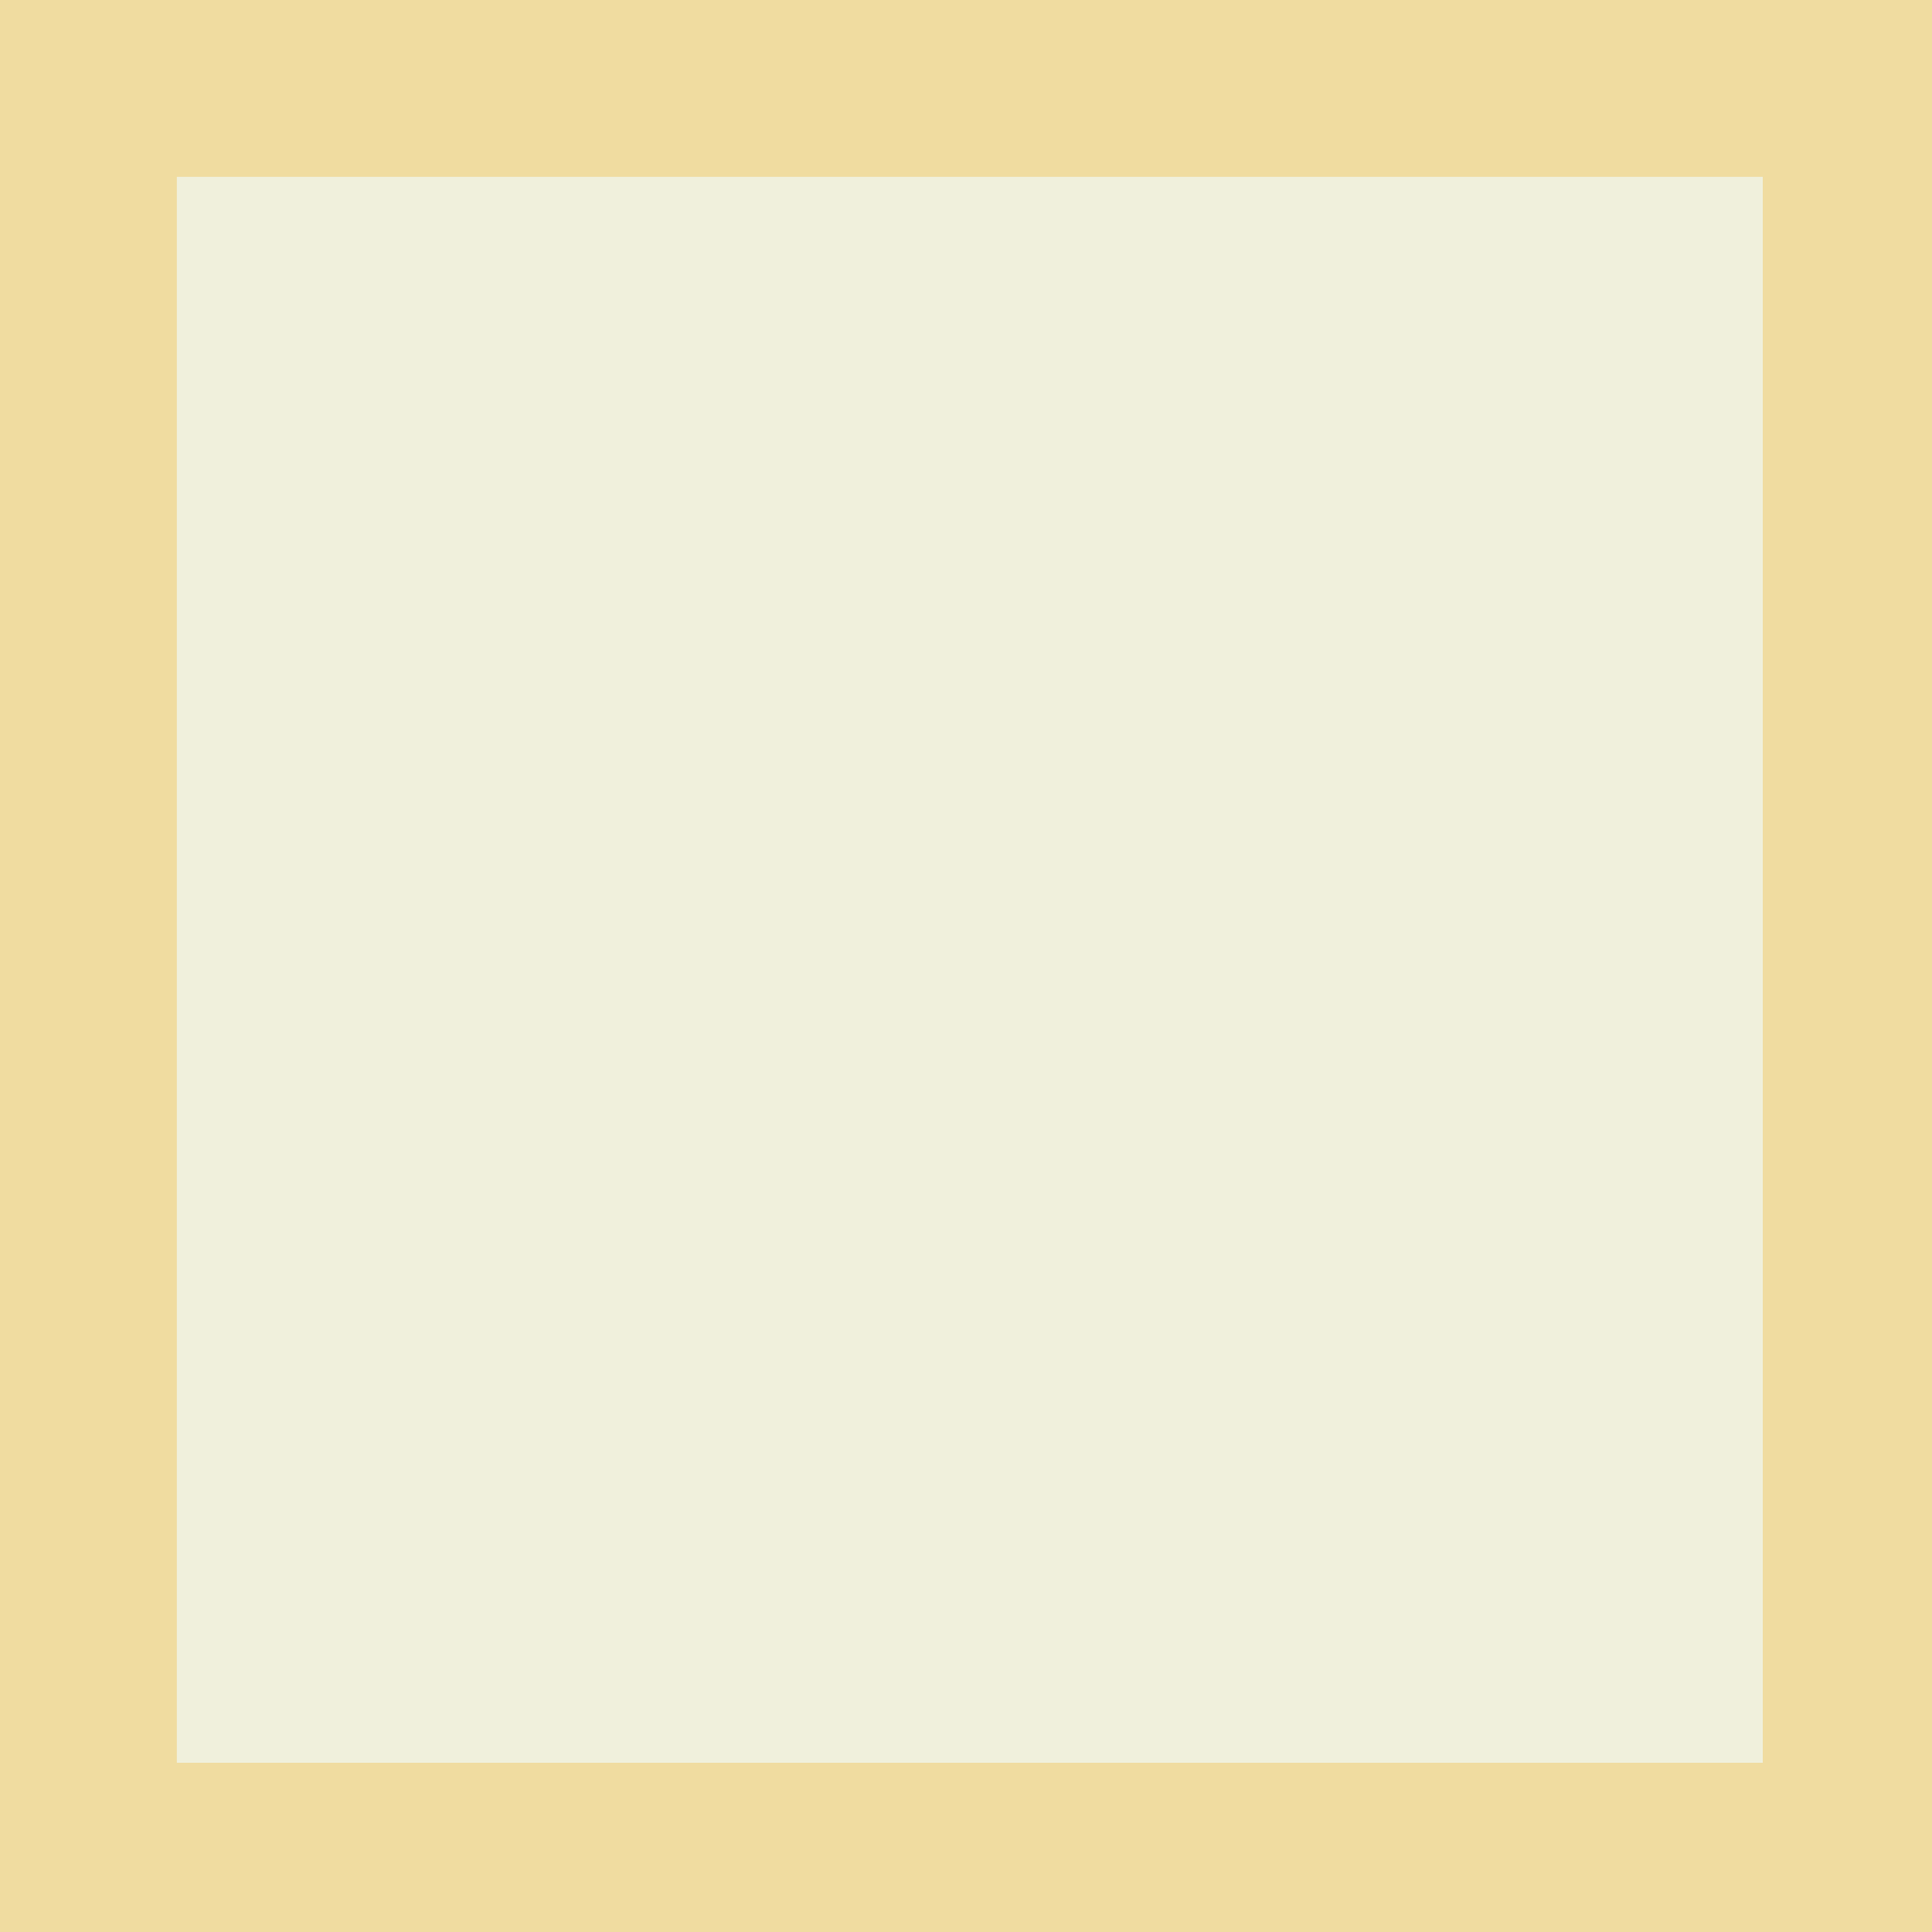<?xml version="1.0" encoding="UTF-8" standalone="no"?>
<!-- Created with Inkscape (http://www.inkscape.org/) -->

<svg
   width="64"
   height="64"
   viewBox="0 0 16.933 16.933"
   version="1.1"
   id="svg5"
   inkscape:version="1.1.2 (0a00cf5339, 2022-02-04)"
   sodipodi:docname="none.svg"
   inkscape:export-filename="/home/glooma/Code/C++/mirea/Snake_automat_1sem/images/none.png"
   inkscape:export-xdpi="200"
   inkscape:export-ydpi="200"
   xmlns:inkscape="http://www.inkscape.org/namespaces/inkscape"
   xmlns:sodipodi="http://sodipodi.sourceforge.net/DTD/sodipodi-0.dtd"
   xmlns="http://www.w3.org/2000/svg"
   xmlns:svg="http://www.w3.org/2000/svg">
  <rect x="0" y="0" width="16.933" height="16.933" fill="#333333" stroke="none"/>
  <sodipodi:namedview
     id="namedview7"
     pagecolor="#ffffff"
     bordercolor="#111111"
     borderopacity="1"
     inkscape:pageshadow="0"
     inkscape:pageopacity="0"
     inkscape:pagecheckerboard="1"
     inkscape:document-units="mm"
     showgrid="false"
     units="px"
     width="64px"
     inkscape:zoom="7.9421345"
     inkscape:cx="19.830941"
     inkscape:cy="24.74146"
     inkscape:window-width="1920"
     inkscape:window-height="967"
     inkscape:window-x="0"
     inkscape:window-y="0"
     inkscape:window-maximized="1"
     inkscape:current-layer="layer1" />
  <defs
     id="defs2" />
  <g
     inkscape:label="Layer 1"
     inkscape:groupmode="layer"
     id="layer1">
    <rect
       style="fill:#f0f0dc;fill-opacity:1;stroke:#f0dca0;stroke-width:1.55;stroke-linecap:square;stroke-linejoin:miter;stroke-miterlimit:177;stroke-dasharray:none;stroke-opacity:1;paint-order:stroke markers fill"
       id="rect846"
       width="15.45"
       height="15.45"
       x="0.775"
       y="0.775" />
    <path
       id="path4273"
       style="fill:#03cea4;stroke-width:1.6;stroke-linecap:square;stroke-miterlimit:177;paint-order:stroke markers fill"
       d="m -3.232,11.382 c -0.099,5.013 -3.558,5.013 -7.824,5.013 -4.266,0 -7.725,0 -7.626,-5.013 0.038,-1.912 0.894,-4.894 2.447,-6.121 1.624,-1.283 2.409,-4.299 5.178,-4.316 3.112,-0.019 3.679,2.943 5.329,4.159 1.775,1.307 2.536,4.2 2.495,6.278 z"
       sodipodi:nodetypes="sssssss" />
  </g>
</svg>
